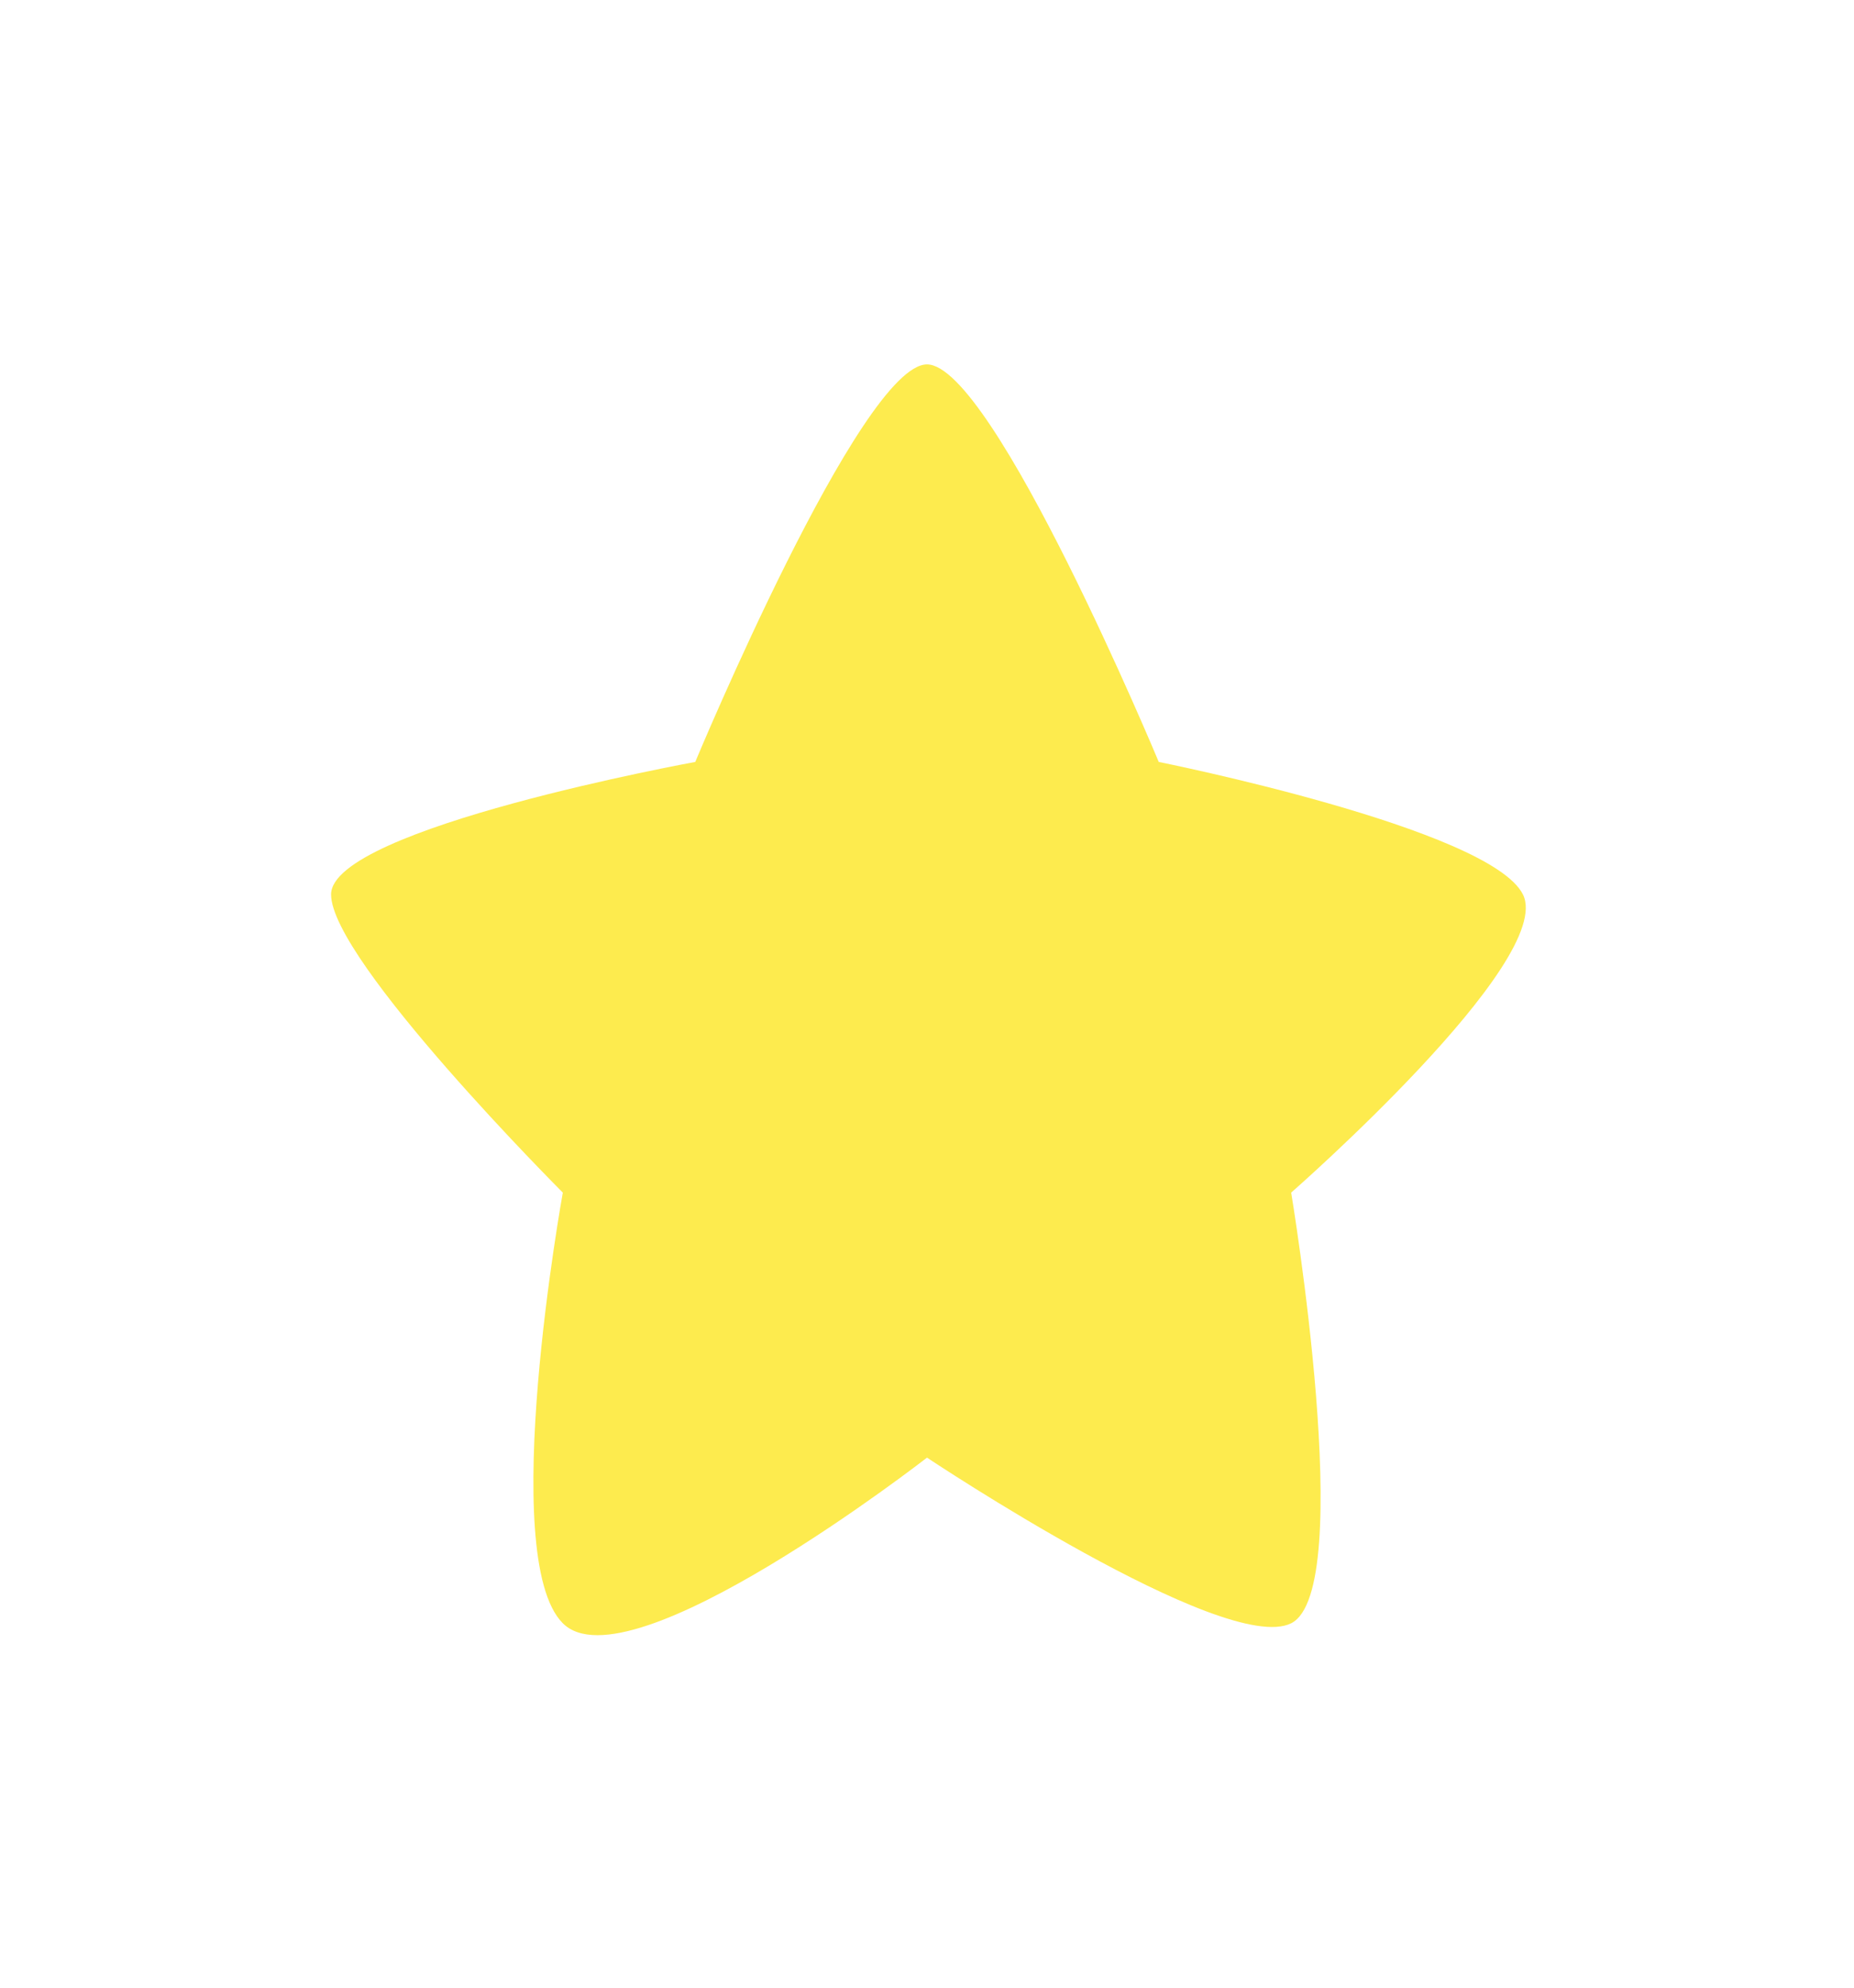 <svg width="28" height="30" viewBox="0 0 28 30" fill="none" xmlns="http://www.w3.org/2000/svg">
<g filter="url(#filter0_d_27_516)">
<path d="M14 5.5C13 5.5 10.5 11.5 10.5 11.5C10.5 11.5 5 12.5 5 13.5C5 14.5 8.5 18 8.5 18C8.5 18 7.5 23.5 8.5 24.5C9.5 25.5 14 22 14 22C14 22 18.5 25 19.5 24.5C20.5 24 19.5 18 19.5 18C19.5 18 23.5 14.5 23 13.5C22.5 12.5 17.5 11.5 17.5 11.5C17.5 11.5 15 5.5 14 5.5Z" fill="#FDEB4E"/>
</g>
<defs>
<filter id="filter0_d_27_516" x="0.4" y="0.9" width="27.243" height="28.38" filterUnits="userSpaceOnUse" color-interpolation-filters="sRGB">
<feFlood flood-opacity="0" result="BackgroundImageFix"/>
<feColorMatrix in="SourceAlpha" type="matrix" values="0 0 0 0 0 0 0 0 0 0 0 0 0 0 0 0 0 0 127 0" result="hardAlpha"/>
<feOffset/>
<feGaussianBlur stdDeviation="2.3"/>
<feComposite in2="hardAlpha" operator="out"/>
<feColorMatrix type="matrix" values="0 0 0 0 0.803 0 0 0 0 0.523 0 0 0 0 0.003 0 0 0 1 0"/>
<feBlend mode="normal" in2="BackgroundImageFix" result="effect1_dropShadow_27_516"/>
<feBlend mode="normal" in="SourceGraphic" in2="effect1_dropShadow_27_516" result="shape"/>
</filter>
</defs>
</svg>
